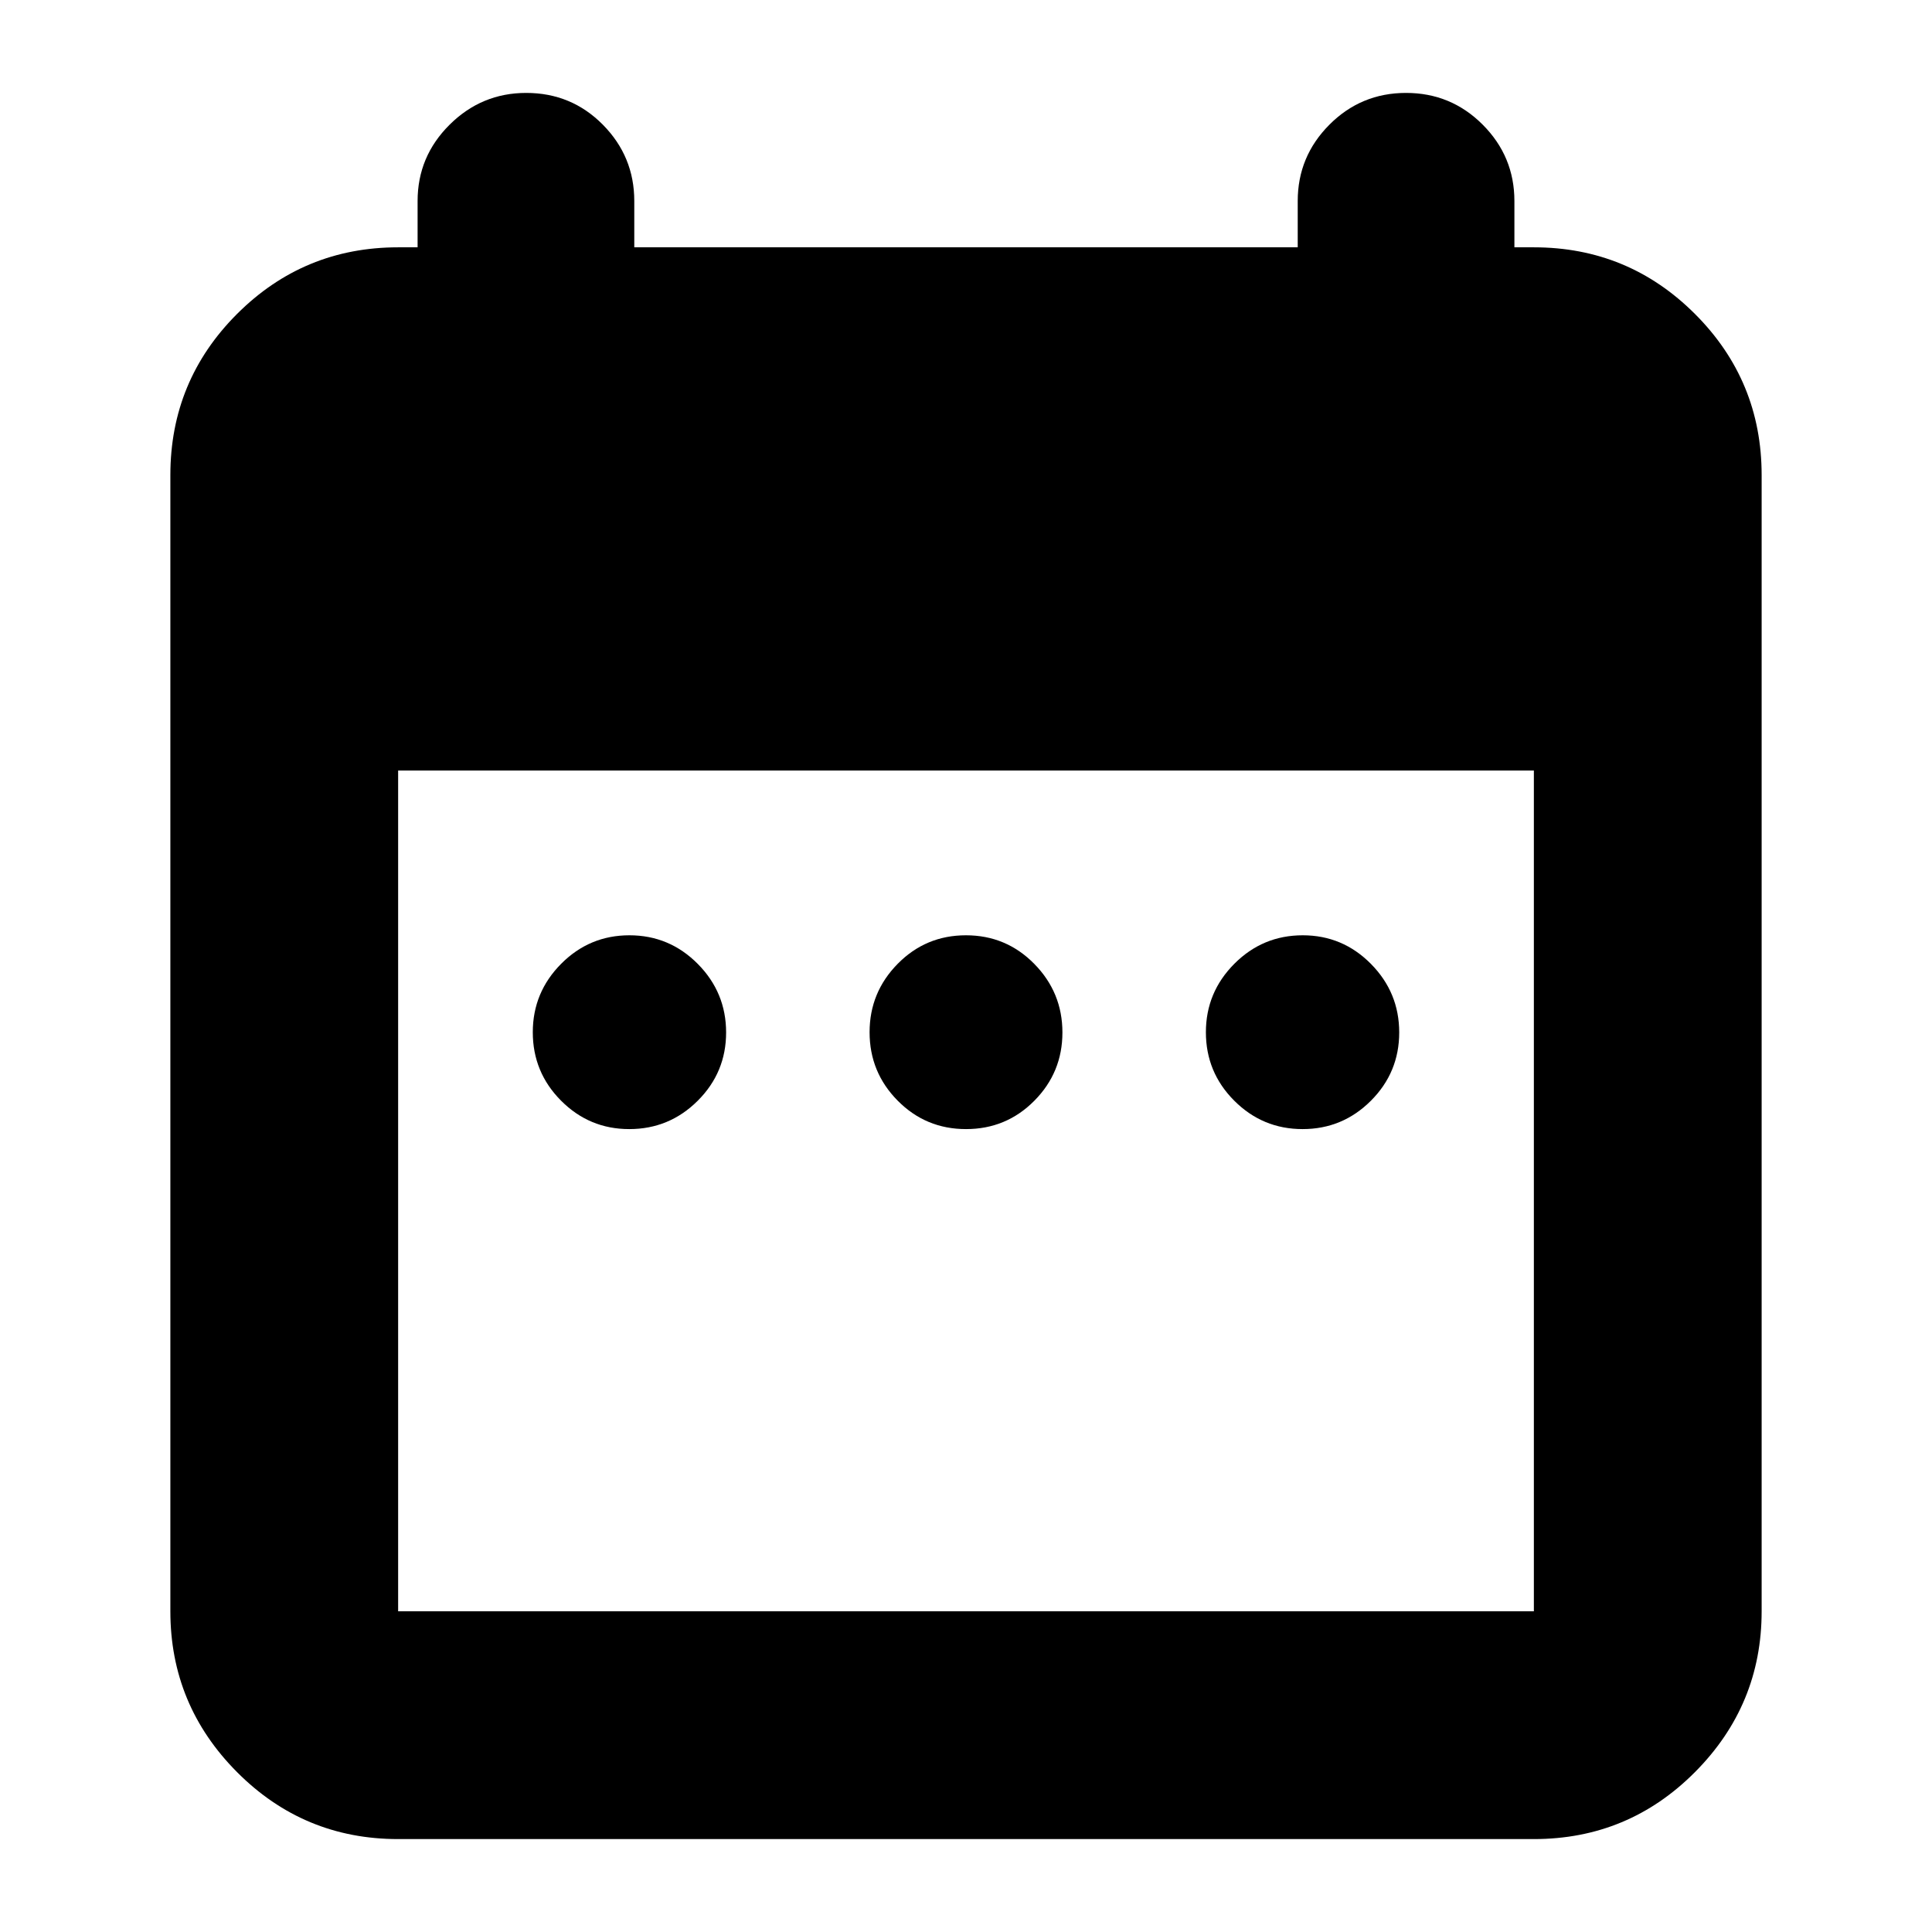 <svg xmlns="http://www.w3.org/2000/svg" height="24" viewBox="0 -960 960 960" width="24"><path d="M312.67-398.96q-19.81 0-33.87-14.11-14.06-14.11-14.06-34.02 0-19.81 14.08-33.99 14.08-14.18 33.93-14.18 19.86 0 33.96 14.21 14.09 14.22 14.09 34.08 0 19.85-14.11 33.93-14.11 14.08-34.02 14.08Zm167.35 0q-19.98 0-33.95-14.11-13.98-14.11-13.98-34.02 0-19.81 13.96-33.99 13.96-14.18 33.93-14.18 19.98 0 33.95 14.21 13.98 14.22 13.98 34.08 0 19.85-13.96 33.93-13.96 14.08-33.93 14.08Zm167.23 0q-19.86 0-33.96-14.11-14.09-14.11-14.09-34.02 0-19.81 14.11-33.99 14.11-14.18 34.02-14.18 19.81 0 33.87 14.21 14.06 14.22 14.06 34.08 0 19.85-14.08 33.93-14.08 14.08-33.93 14.08ZM197.83-46.17q-46.93 0-80.06-33.29-33.12-33.29-33.12-79.89v-564.58q0-46.93 33.12-80.06 33.13-33.12 80.06-33.12h9.67v-23q0-22.14 15.91-37.93 15.9-15.79 38.05-15.79 22.47 0 38.09 15.79 15.62 15.79 15.62 37.93v23h329.66v-23q0-22.14 15.74-37.93 15.73-15.79 38.09-15.79 22.36 0 38.1 15.79 15.74 15.79 15.74 37.93v23h9.67q46.93 0 80.06 33.12 33.12 33.13 33.12 80.06v564.58q0 46.6-33.12 79.89-33.13 33.29-80.06 33.29H197.83Zm0-113.18h564.34v-417.78H197.83v417.78Z"/></svg>